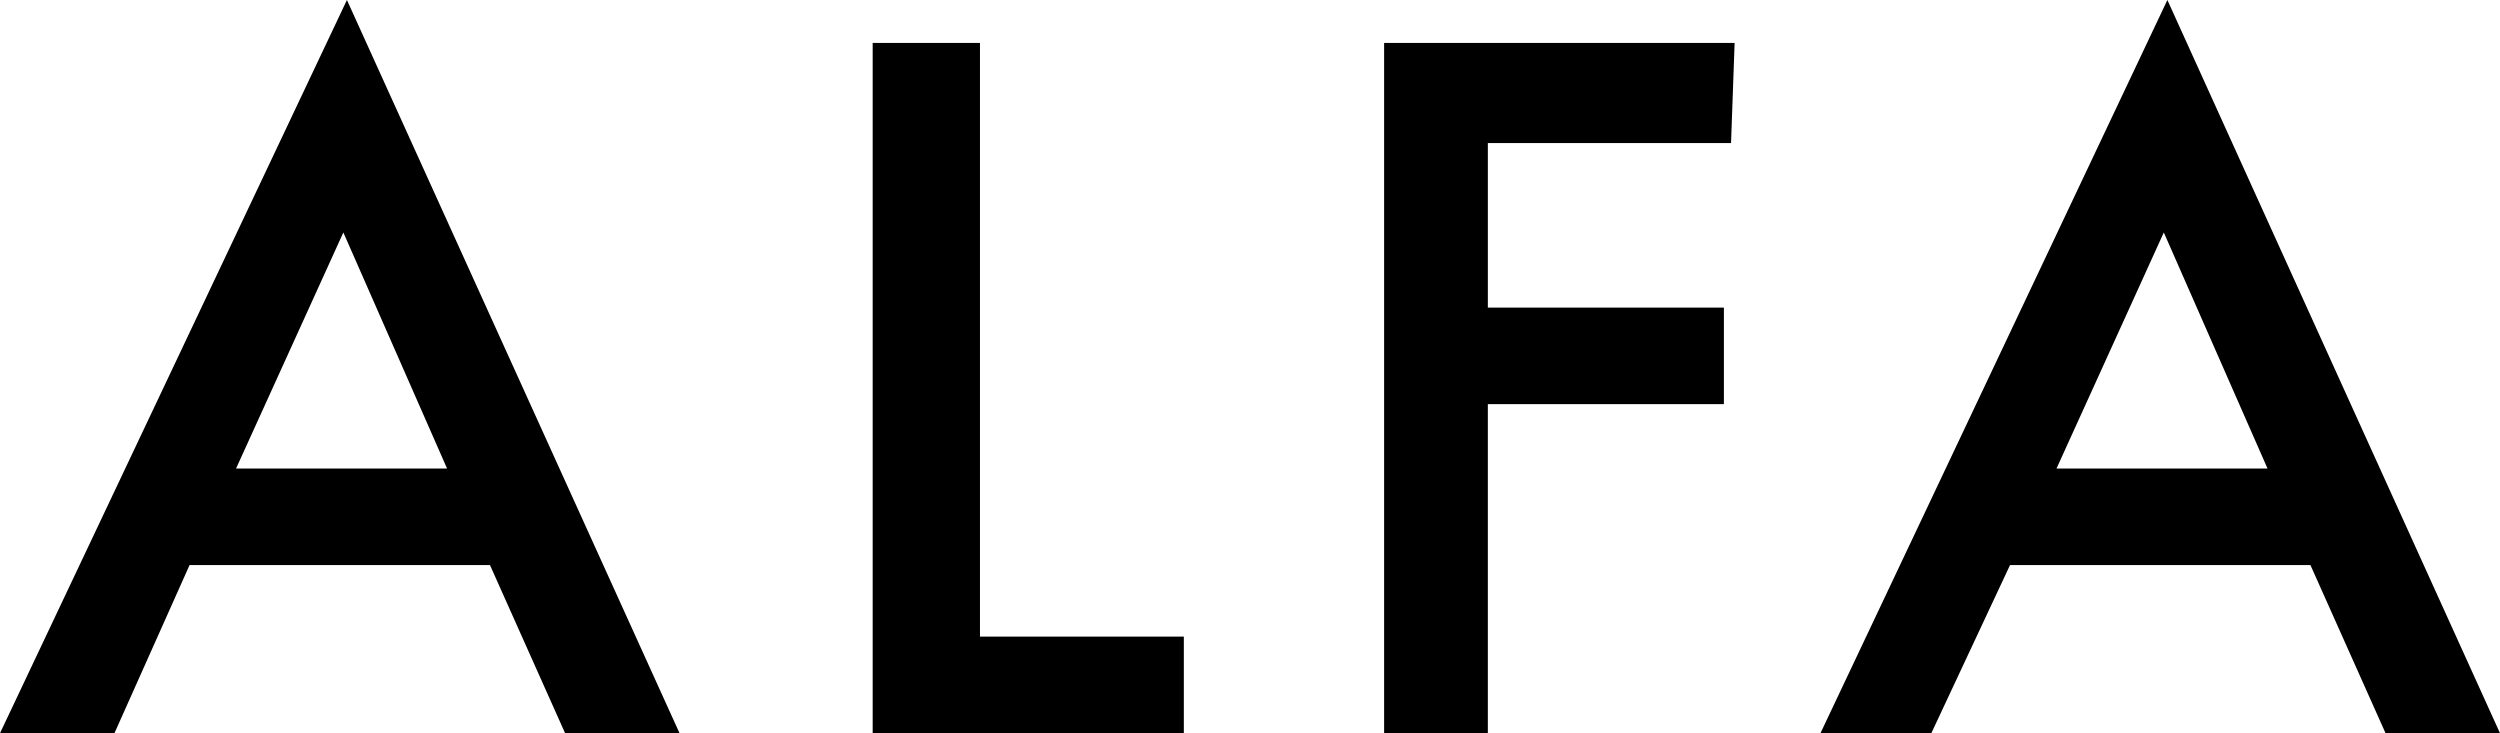 <svg id="ALFA" width="500" height="146.638" viewBox="0 0 500 146.638" version="1.1" xml:space="preserve" xmlns:xlink="http://www.w3.org/1999/xlink" xmlns="http://www.w3.org/2000/svg" xmlns:svg="http://www.w3.org/2000/svg">
	<path id="ALFA" style="fill:#000000;stroke:#000000;stroke-width:0" d="m 462.089,113.019 h -60.086 l -15.737,33.619 H 364.092 L 433.476,0 500,146.638 h -22.89 z m -8.584,-19.313 -20.744,-47.21 -21.459,47.21 z M 346.209,28.612 h -48.641 v 32.904 h 47.21 v 19.313 h -47.21 V 146.638 H 276.824 V 8.584 h 70.1 z M 195.994,8.584 V 127.325 h 40.773 v 19.313 H 174.535 V 8.584 Z M 97.997,113.019 H 37.911 L 22.89,146.638 H 0 L 69.385,0 135.908,146.638 H 113.019 Z M 89.413,93.705 68.67,46.495 47.21,93.705 Z" />
</svg>
